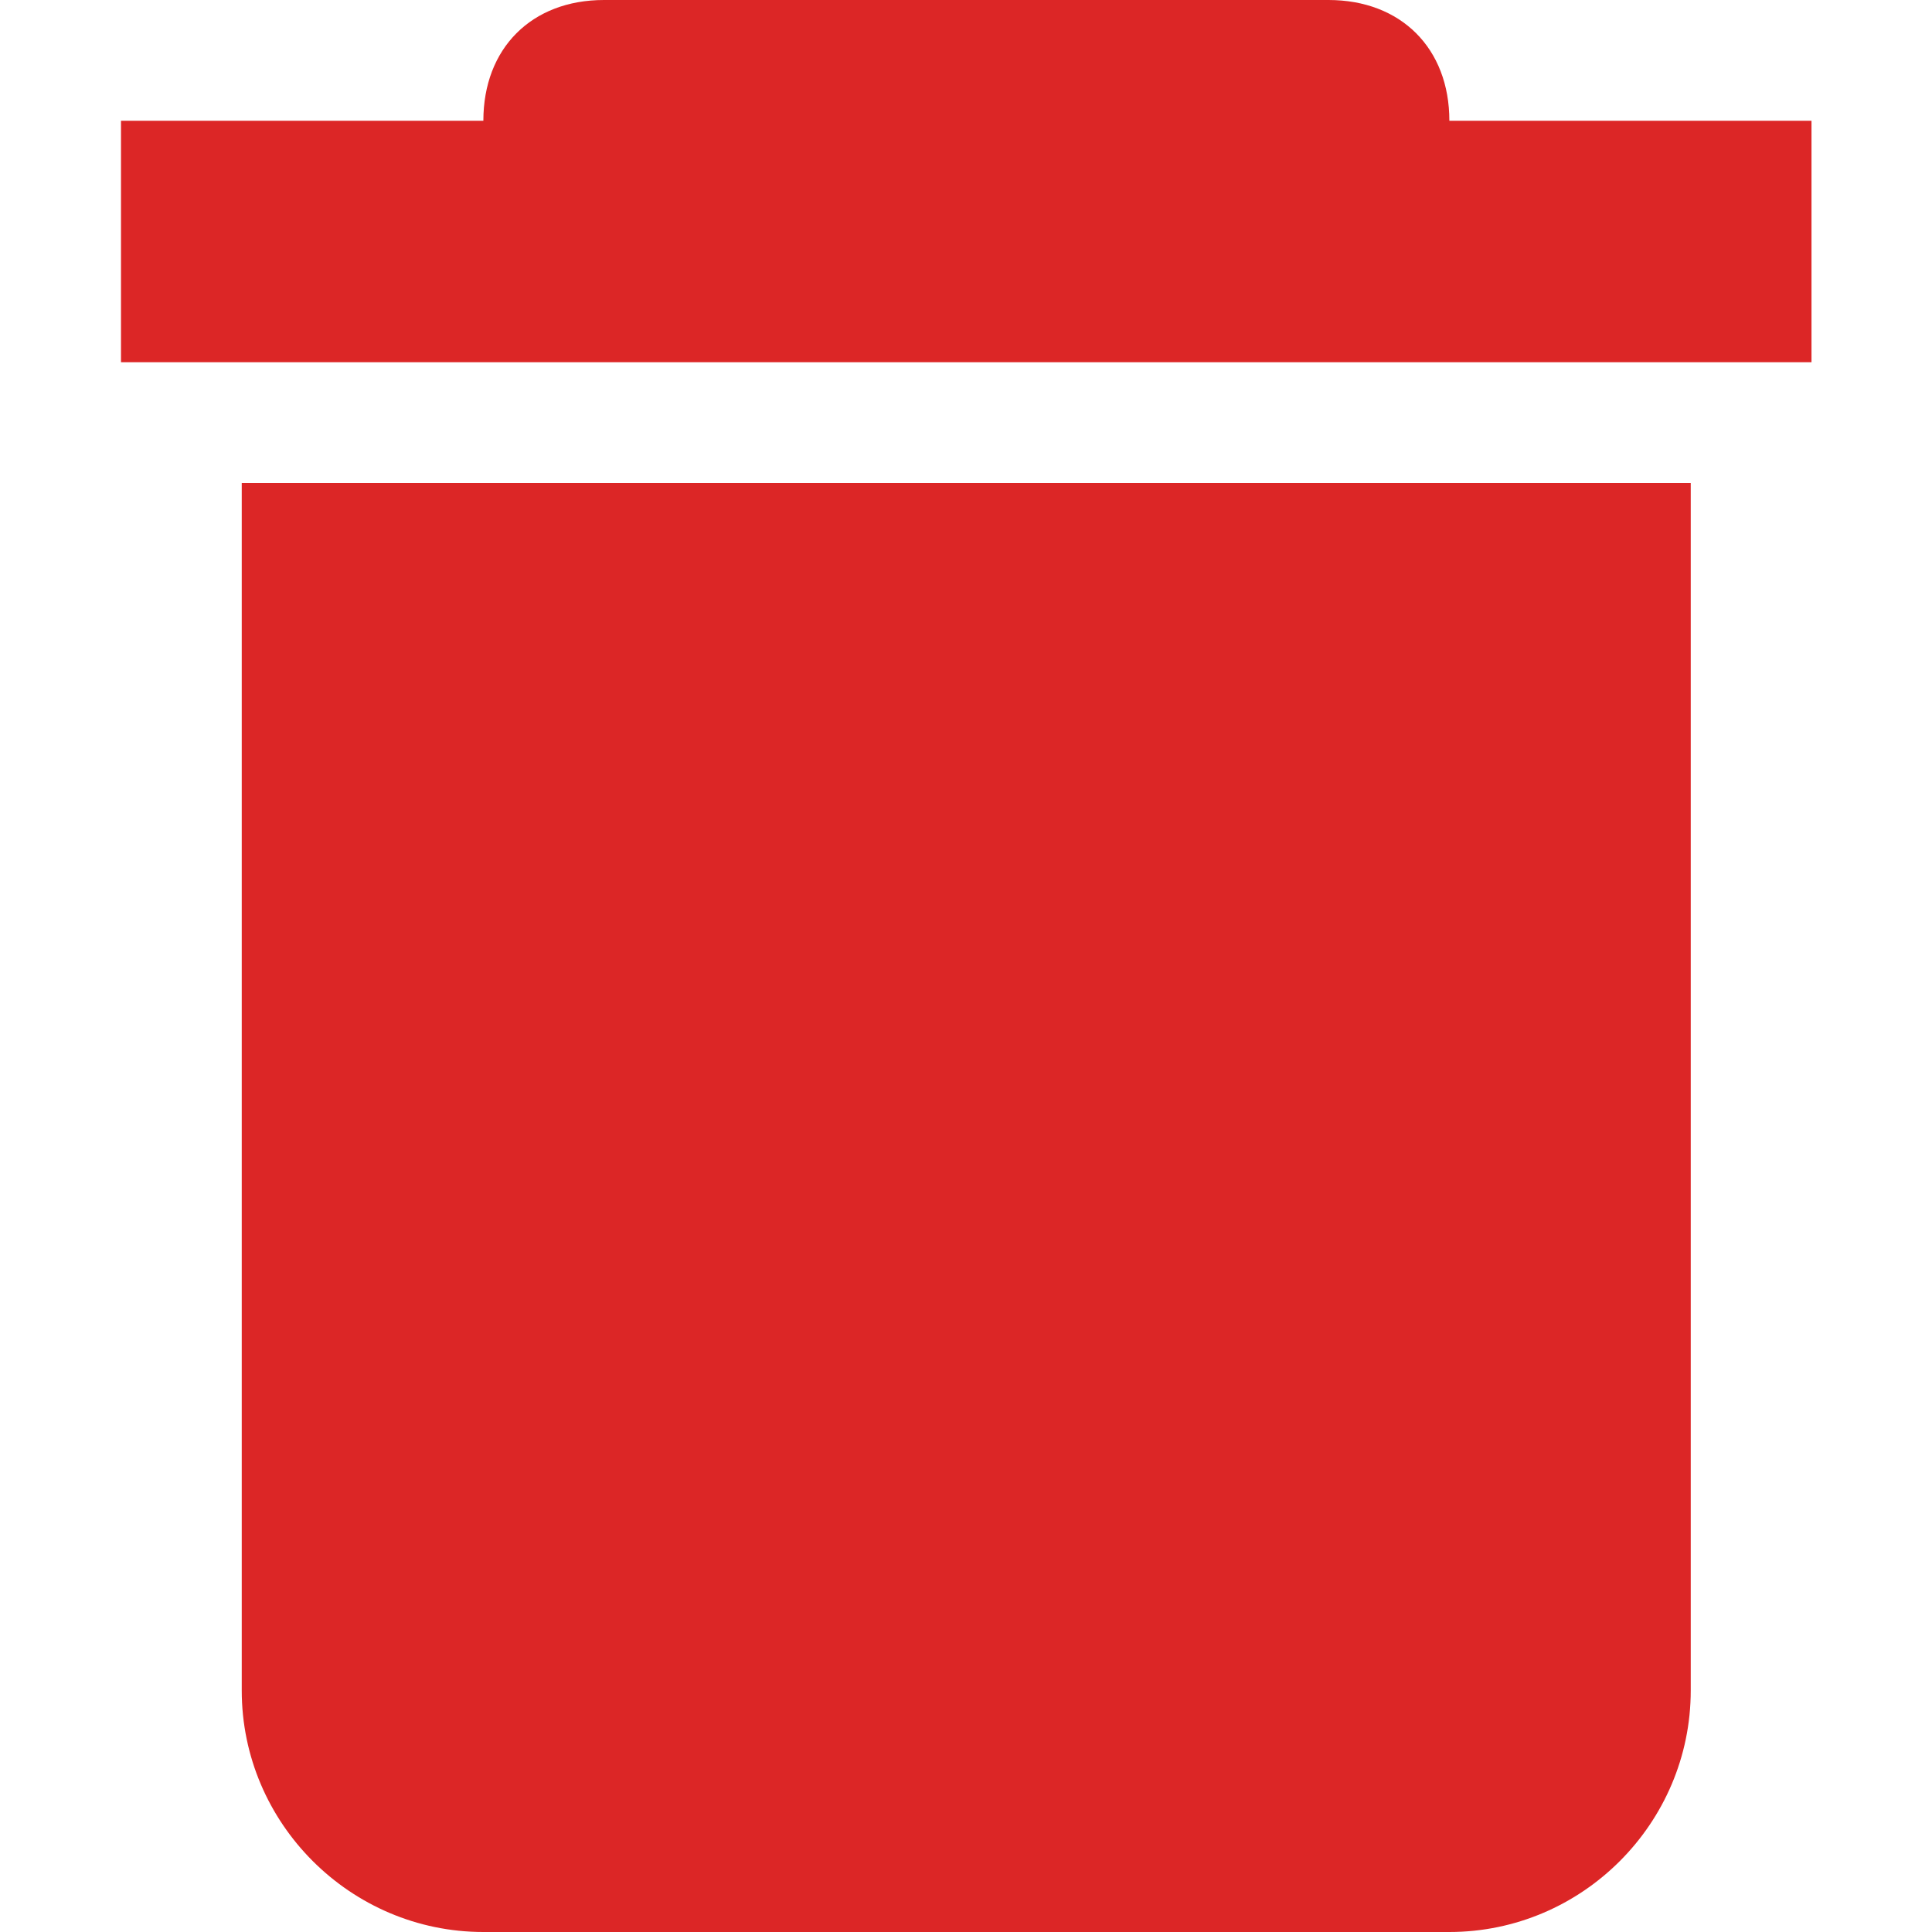 <svg width="20" height="20" viewBox="0 0 16 16" fill="none" xmlns="http://www.w3.org/2000/svg">
<g clip-path="url(#clip0_532_15)">
<path d="M11.002 0C11.602 0 12.003 0.4 12.003 1H15.002V3H1.002V1H4.003C4.003 0.4 4.402 0 5.002 0H11.002Z" fill="#DC2626"/>
<path fill-rule="evenodd" clip-rule="evenodd" d="M2.002 14V4H14.002V14C14.002 15.1 13.103 16 12.003 16H4.003C2.903 16 2.002 15.1 2.002 14Z" fill="#DC2626"/>
</g>
<defs>
<clipPath id="clip0_532_15">
<rect width="16" height="16" fill="white"/>
</clipPath>
</defs>
</svg>
